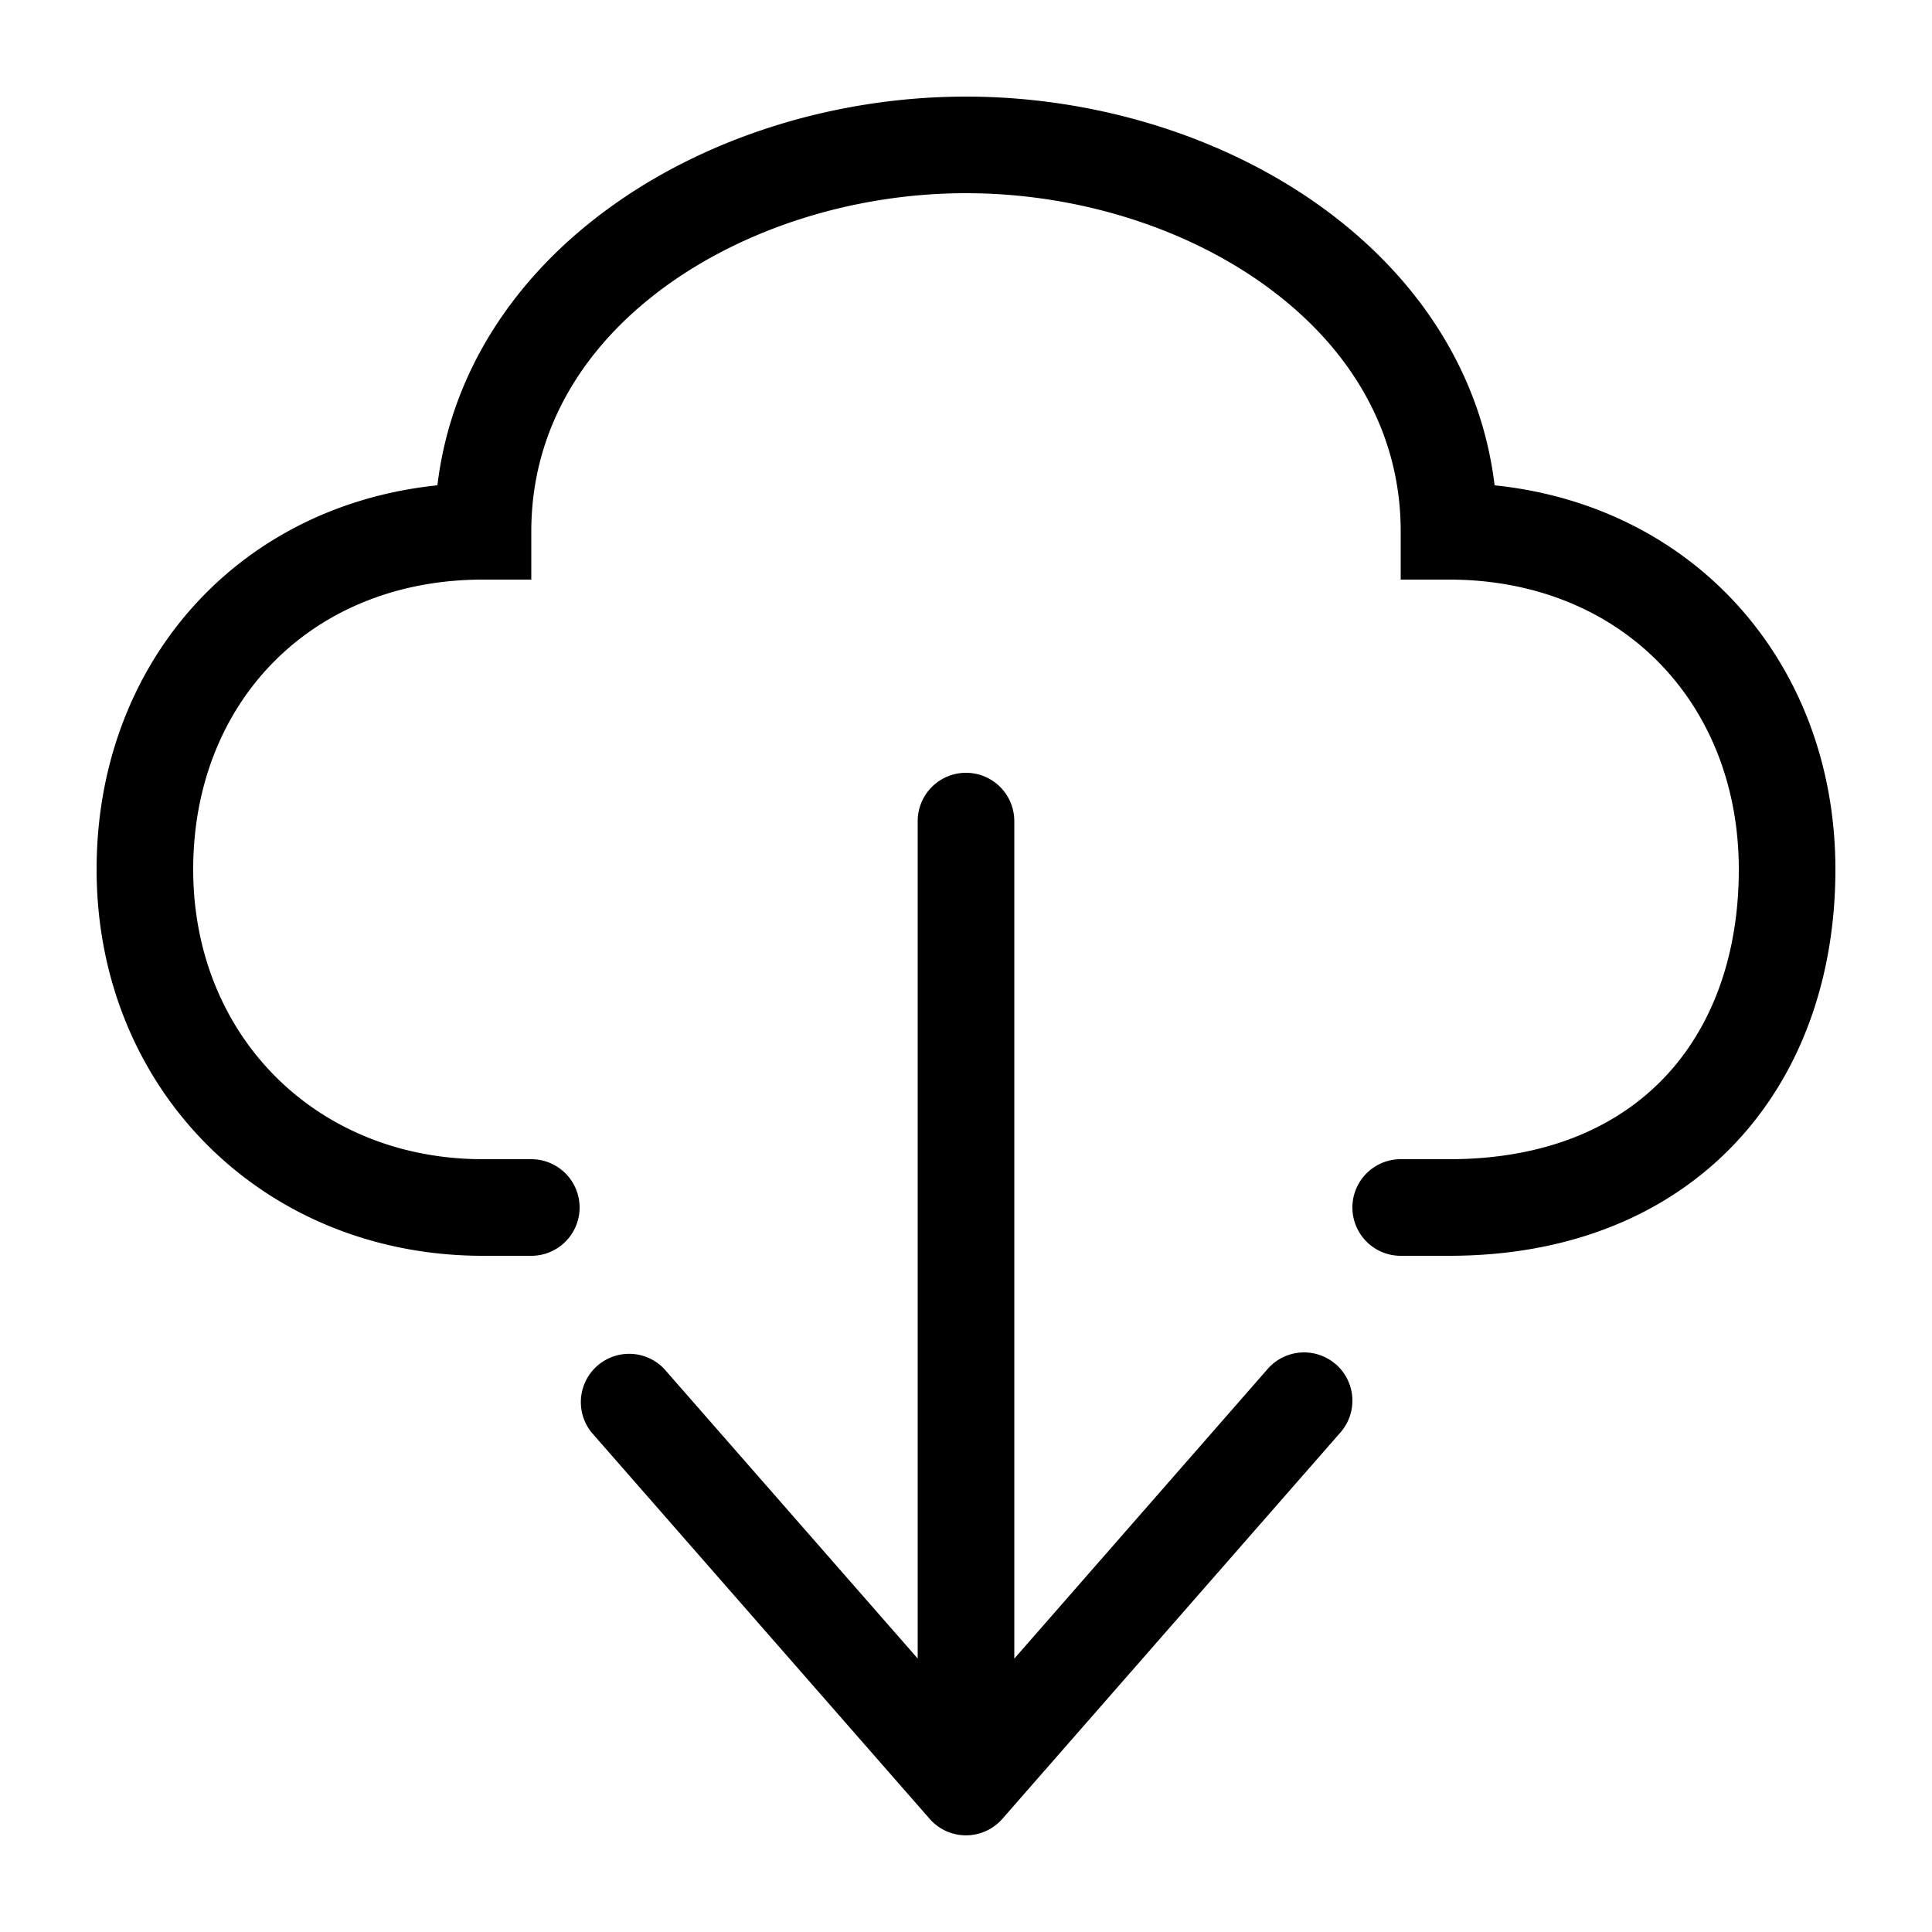 <svg xmlns="http://www.w3.org/2000/svg" fill="currentColor" viewBox="0 0 20 20">
  <path fill-rule="evenodd" d="M5.5 5.5c0-1.032.523-1.894 1.36-2.514C7.704 2.361 8.847 2 10 2s2.296.36 3.14.986c.837.62 1.36 1.482 1.36 2.514V6h.5c1.775 0 3 1.27 3 3 0 .896-.28 1.64-.771 2.155-.487.512-1.224.845-2.229.845h-.5a.5.5 0 0 0 0 1h.5c1.238 0 2.25-.417 2.953-1.155C18.652 11.11 19 10.104 19 9c0-2.115-1.441-3.76-3.528-3.976-.143-1.191-.818-2.16-1.737-2.841C12.704 1.418 11.347 1 10 1s-2.704.418-3.735 1.183c-.919.68-1.594 1.65-1.737 2.841C2.441 5.24 1 6.885 1 9c0 2.276 1.724 4 4 4h.5a.5.5 0 0 0 0-1H5c-1.724 0-3-1.276-3-3 0-1.73 1.225-3 3-3h.5v-.5Zm8.33 8.624a.5.5 0 0 1 .046.705l-3.5 4a.5.5 0 0 1-.752 0l-3.5-4a.5.5 0 0 1 .752-.658L9.5 17.169V8.5a.5.5 0 0 1 1 0v8.67l2.624-3a.5.5 0 0 1 .705-.046Z" clip-rule="evenodd"/>
</svg>
